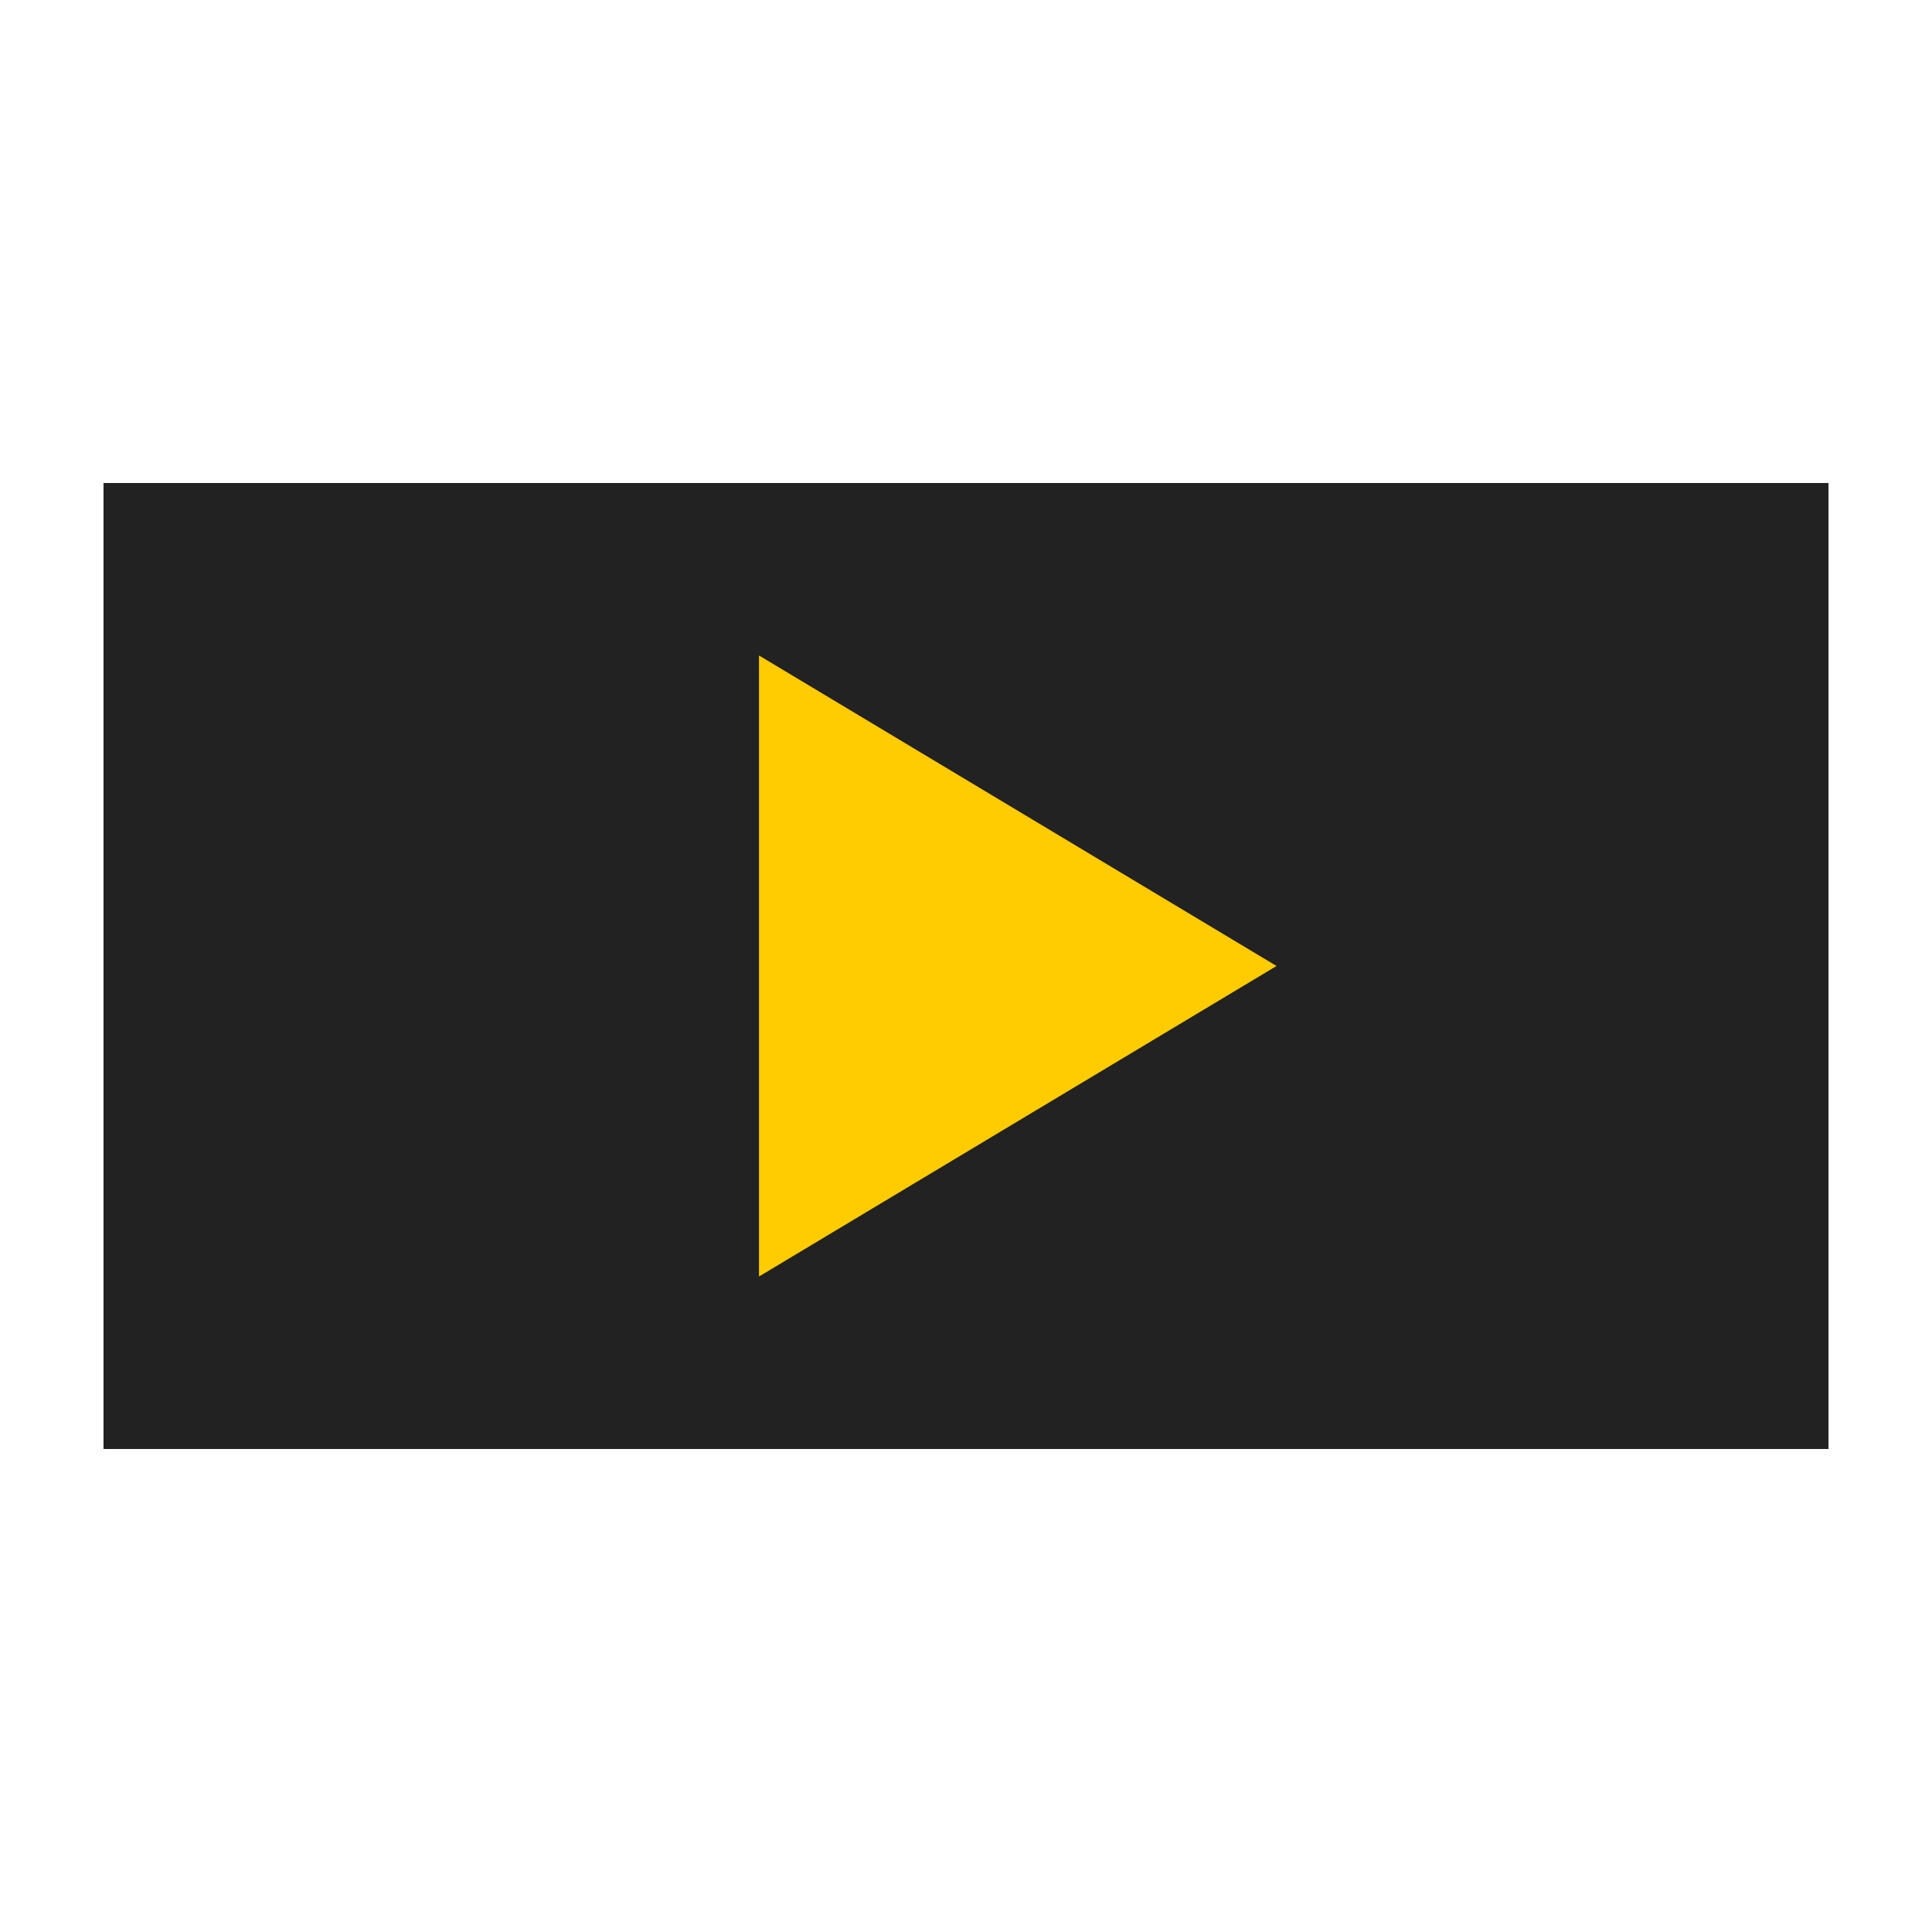 <?xml version="1.0" encoding="utf-8"?>
<!-- Generator: Adobe Illustrator 16.0.0, SVG Export Plug-In . SVG Version: 6.00 Build 0)  -->
<!DOCTYPE svg PUBLIC "-//W3C//DTD SVG 1.1//EN" "http://www.w3.org/Graphics/SVG/1.1/DTD/svg11.dtd">
<svg version="1.1" xmlns="http://www.w3.org/2000/svg" xmlns:xlink="http://www.w3.org/1999/xlink" x="0px" y="0px" width="56px"
	 height="56px" viewBox="0 0 56 56" enable-background="new 0 0 56 56" xml:space="preserve">
<g id="Rectangle_279_1_" enable-background="new    ">
</g>
<g id="Video_1_">
	<g id="Rectangle_10">
		<g>
			<rect x="3" y="14" fill="#222222" width="50" height="28"/>
		</g>
	</g>
	<g id="Rectangle_114">
		<g>
			<polygon fill="#FFCC02" points="22,19 22,37 37,28 			"/>
		</g>
	</g>
</g>
</svg>
